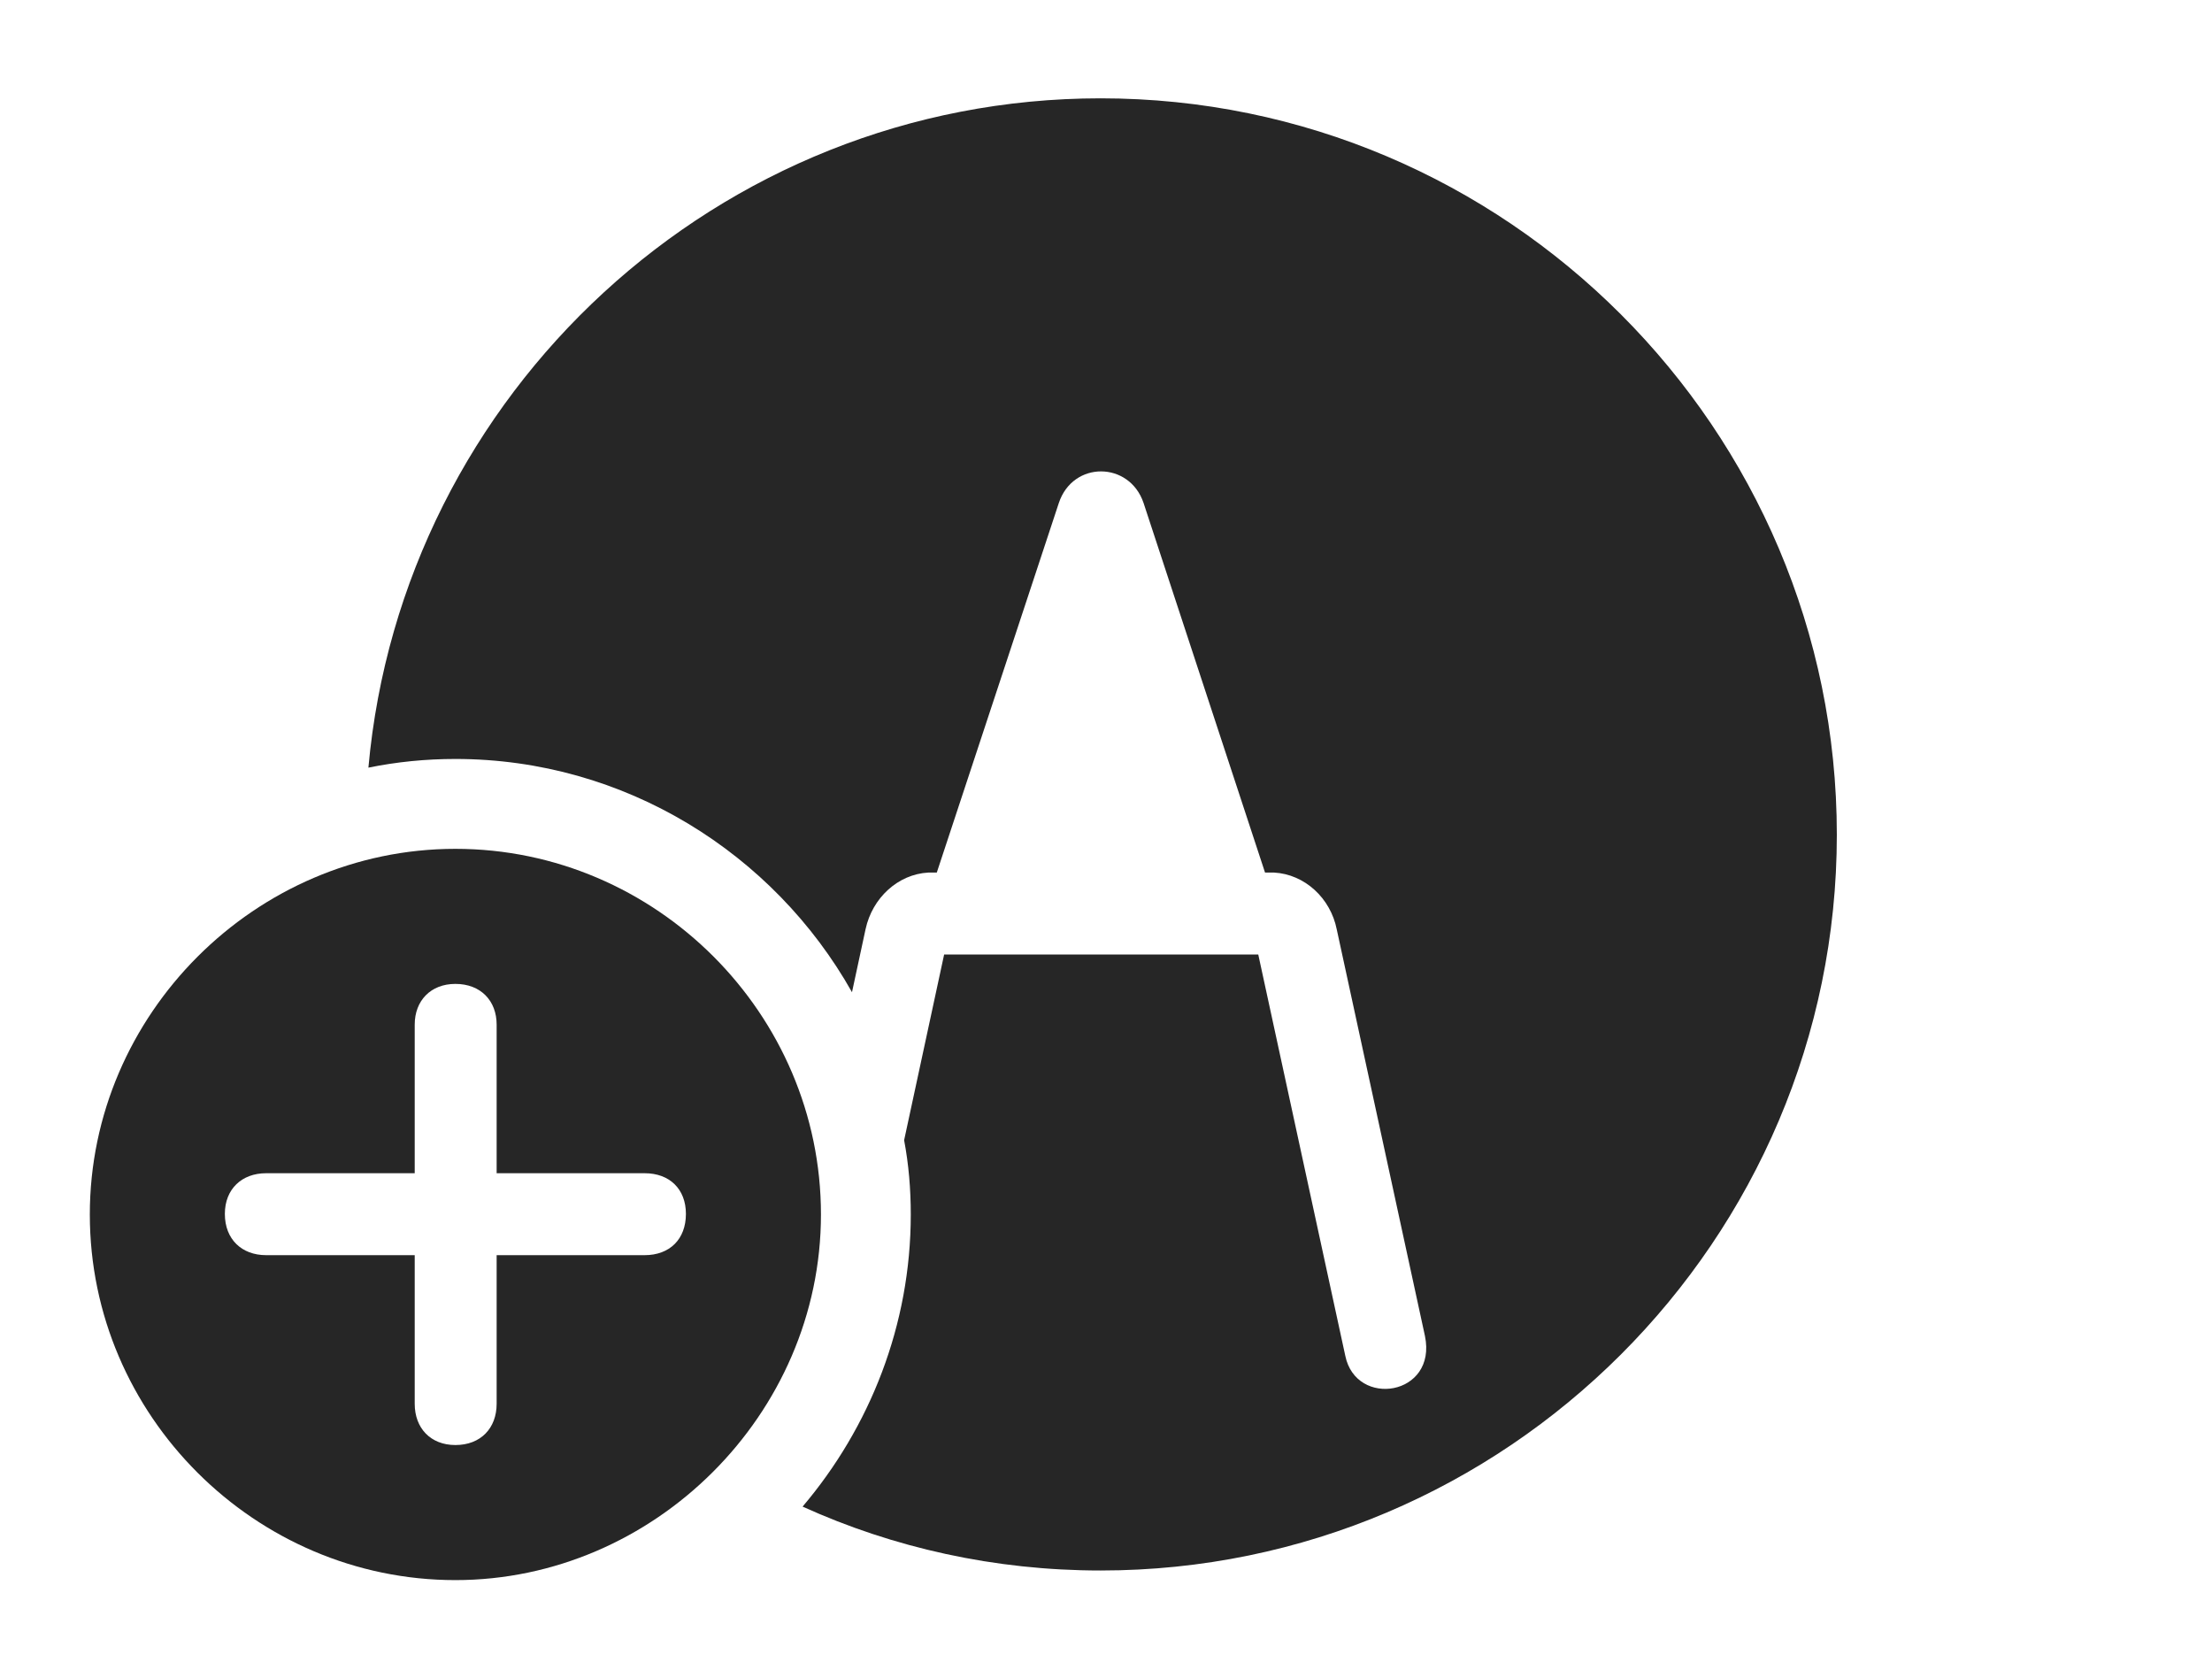 <?xml version="1.0" encoding="UTF-8"?>
<!--Generator: Apple Native CoreSVG 326-->
<!DOCTYPE svg
PUBLIC "-//W3C//DTD SVG 1.1//EN"
       "http://www.w3.org/Graphics/SVG/1.1/DTD/svg11.dtd">
<svg version="1.1" xmlns="http://www.w3.org/2000/svg" xmlns:xlink="http://www.w3.org/1999/xlink" viewBox="0 0 76.465 57.715">
 <g>
  <rect height="57.715" opacity="0" width="76.465" x="0" y="0"/>
  <path d="M63.496 28.848C63.496 42.852 52.07 54.277 38.047 54.277C34.38 54.277 30.889 53.494 27.744 52.069C30.072 49.326 31.484 45.792 31.484 41.973C31.484 41.097 31.412 40.238 31.254 39.406L32.637 32.988L43.496 32.988L46.504 46.855C46.875 48.672 49.688 48.242 49.258 46.172L46.211 32.129C45.996 31.035 45.098 30.215 44.043 30.156L43.73 30.156L39.531 17.383C39.043 15.938 37.09 15.918 36.602 17.383L32.383 30.156L32.09 30.156C31.035 30.215 30.156 31.035 29.922 32.109L29.452 34.291C26.749 29.49 21.596 26.23 15.742 26.23C14.714 26.23 13.708 26.331 12.735 26.53C13.9 13.585 24.824 3.398 38.047 3.398C52.07 3.398 63.496 14.824 63.496 28.848Z" fill="black" fill-opacity="0.85"/>
  <path d="M28.379 41.973C28.379 48.887 22.598 54.609 15.742 54.609C8.828 54.609 3.105 48.926 3.105 41.973C3.105 35.059 8.828 29.336 15.742 29.336C22.676 29.336 28.379 35.039 28.379 41.973ZM14.336 35.41L14.336 40.547L9.199 40.547C8.359 40.547 7.773 41.094 7.773 41.953C7.773 42.832 8.359 43.379 9.199 43.379L14.336 43.379L14.336 48.516C14.336 49.355 14.883 49.941 15.742 49.941C16.621 49.941 17.168 49.355 17.168 48.516L17.168 43.379L22.285 43.379C23.145 43.379 23.711 42.832 23.711 41.953C23.711 41.094 23.145 40.547 22.285 40.547L17.168 40.547L17.168 35.41C17.168 34.59 16.621 34.004 15.742 34.004C14.883 34.004 14.336 34.59 14.336 35.41Z" fill="black" fill-opacity="0.85"/>
 </g>
</svg>
